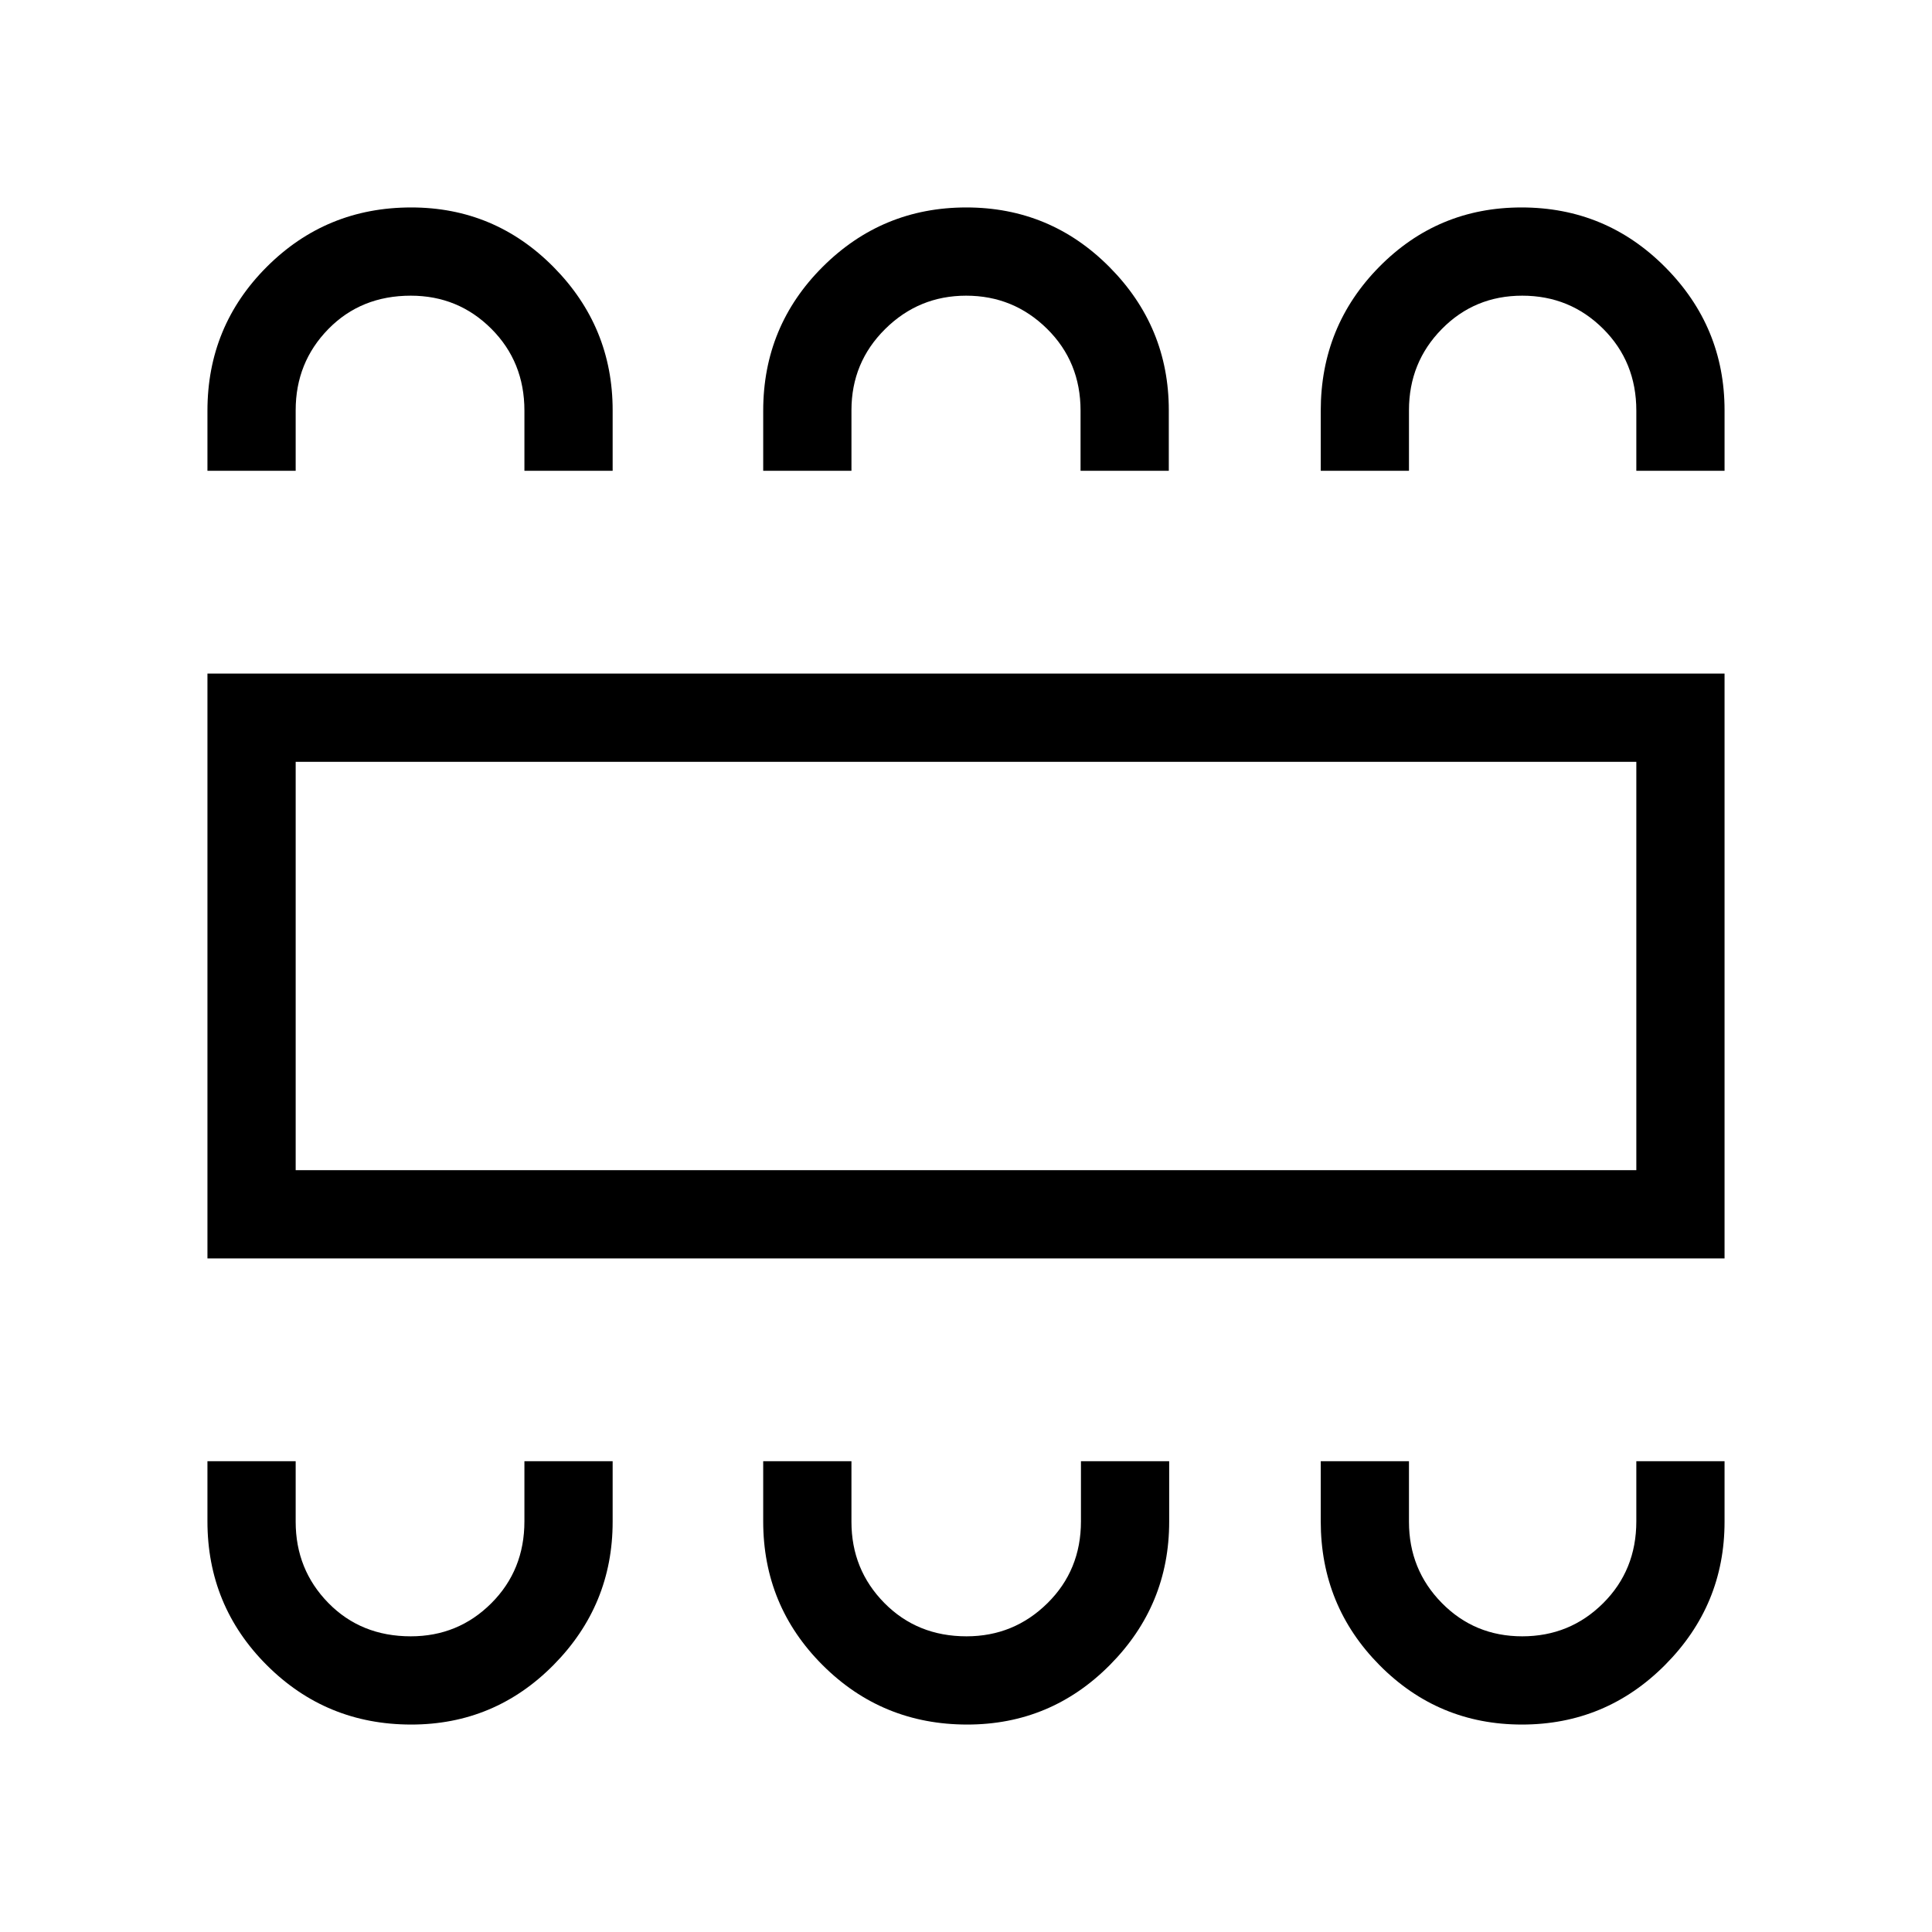 <svg xmlns="http://www.w3.org/2000/svg" height="48" viewBox="0 -960 960 960" width="48"><path d="M204.32-103.08q41.49 0 70.8-29.67 29.3-29.67 29.3-71.1v-30.07h-43.84v29.87q0 24.26-16.45 40.7-16.45 16.43-40.02 16.43-24.72 0-40.96-16.58-16.23-16.58-16.23-40.35v-30.07h-43.84v29.83q0 42.03 29.51 71.52 29.52 29.49 71.73 29.49Zm276.29 0q41.55 0 70.95-29.67 29.4-29.67 29.4-71.1v-30.07h-43.84v29.87q0 24.26-16.68 40.7-16.67 16.43-40.18 16.43-24.49 0-40.84-16.58-16.34-16.58-16.34-40.35v-30.07h-43.85v29.83q0 42.03 29.56 71.52 29.55 29.49 71.82 29.49Zm275.61 0q41.71 0 71.2-29.67 29.5-29.67 29.5-71.1v-30.07h-43.84v29.87q0 24.26-16.51 40.7-16.52 16.43-40.18 16.43-23.67 0-39.97-16.58-16.31-16.58-16.31-40.35v-30.07h-43.84v29.83q0 42.03 29.23 71.52 29.23 29.49 70.72 29.49ZM103.08-334.69v-290.62h753.84v290.62H103.08Zm43.84-43.85h666.16v-202.92H146.92v202.92Zm57.4-478.38q41.49 0 70.8 29.67 29.3 29.67 29.3 71.1v30.07h-43.84v-29.87q0-24.26-16.45-40.7-16.45-16.43-40.02-16.43-24.72 0-40.96 16.58-16.23 16.58-16.23 40.35v30.07h-43.84v-29.83q0-42.03 29.51-71.52 29.52-29.49 71.73-29.49Zm275.82 0q41.78 0 71.2 29.67 29.43 29.67 29.43 71.1v30.07h-43.85v-29.87q0-24.26-16.67-40.7-16.67-16.43-40.18-16.43-23.51 0-40.25 16.58t-16.74 40.35v30.07h-43.85v-29.83q0-42.03 29.57-71.52 29.57-29.49 71.34-29.49Zm275.88 0q41.93 0 71.41 29.67 29.49 29.67 29.49 71.1v30.07h-43.84v-29.87q0-24.26-16.51-40.7-16.52-16.43-40.18-16.43-23.67 0-39.97 16.58-16.31 16.58-16.31 40.35v30.07h-43.84v-29.83q0-42.03 29.09-71.52 29.1-29.49 70.66-29.49Zm-609.1 478.38v-202.92 202.92Z"/></svg>